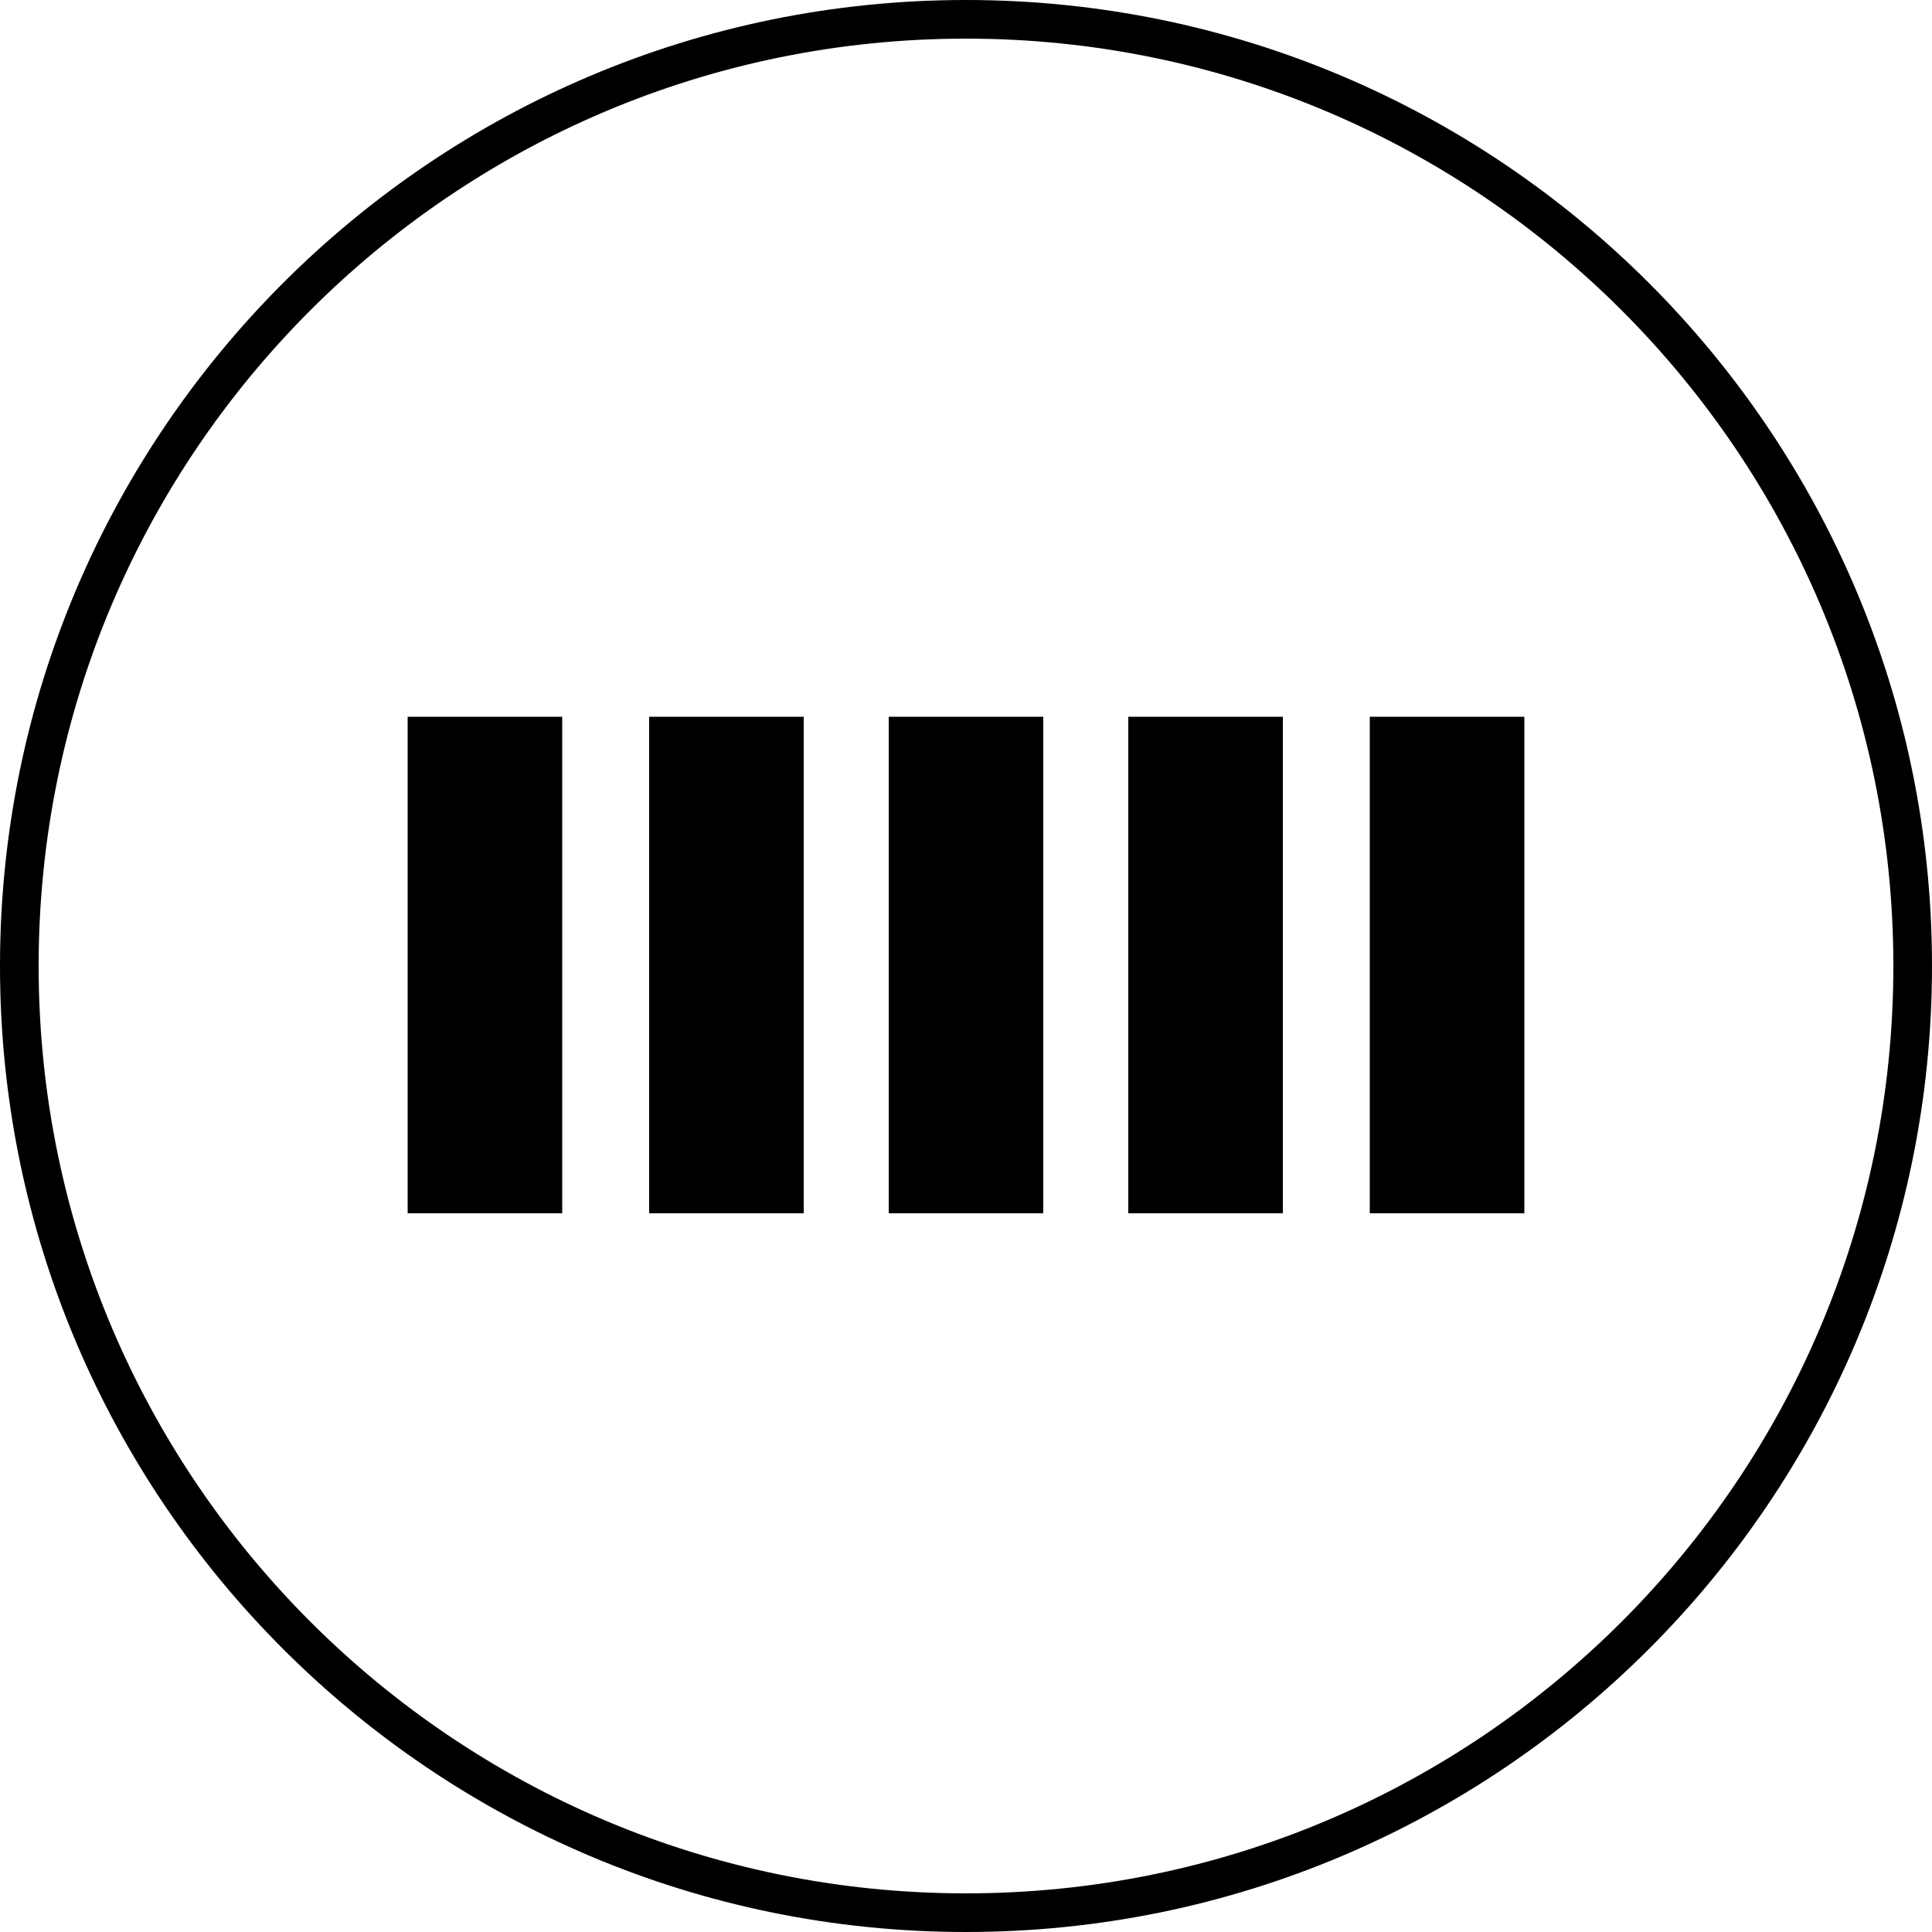 <?xml version="1.0" encoding="utf-8"?>
<!-- Generator: Adobe Illustrator 21.0.0, SVG Export Plug-In . SVG Version: 6.00 Build 0)  -->
<svg version="1.1" id="Layer_1" xmlns="http://www.w3.org/2000/svg" xmlns:xlink="http://www.w3.org/1999/xlink" x="0px" y="0px"
	 viewBox="0 0 100 100" style="enable-background:new 0 0 100 100;" xml:space="preserve">
<g>
	<path d="M50,100C22.4,100,0,77.6,0,50C0,22.4,22.4,0,50,0s50,22.4,50,50C100,77.6,77.6,100,50,100z M50,2C23.5,2,2,23.5,2,50
		s21.5,48,48,48c26.5,0,48-21.5,48-48S76.5,2,50,2z"/>
	<rect x="21.1" y="37.1" width="8" height="25.7"/>
	<rect x="33.6" y="37.1" width="8" height="25.7"/>
	<rect x="46" y="37.1" width="8" height="25.7"/>
	<rect x="58.4" y="37.1" width="8" height="25.7"/>
	<rect x="70.9" y="37.1" width="8" height="25.7"/>
</g>
</svg>
